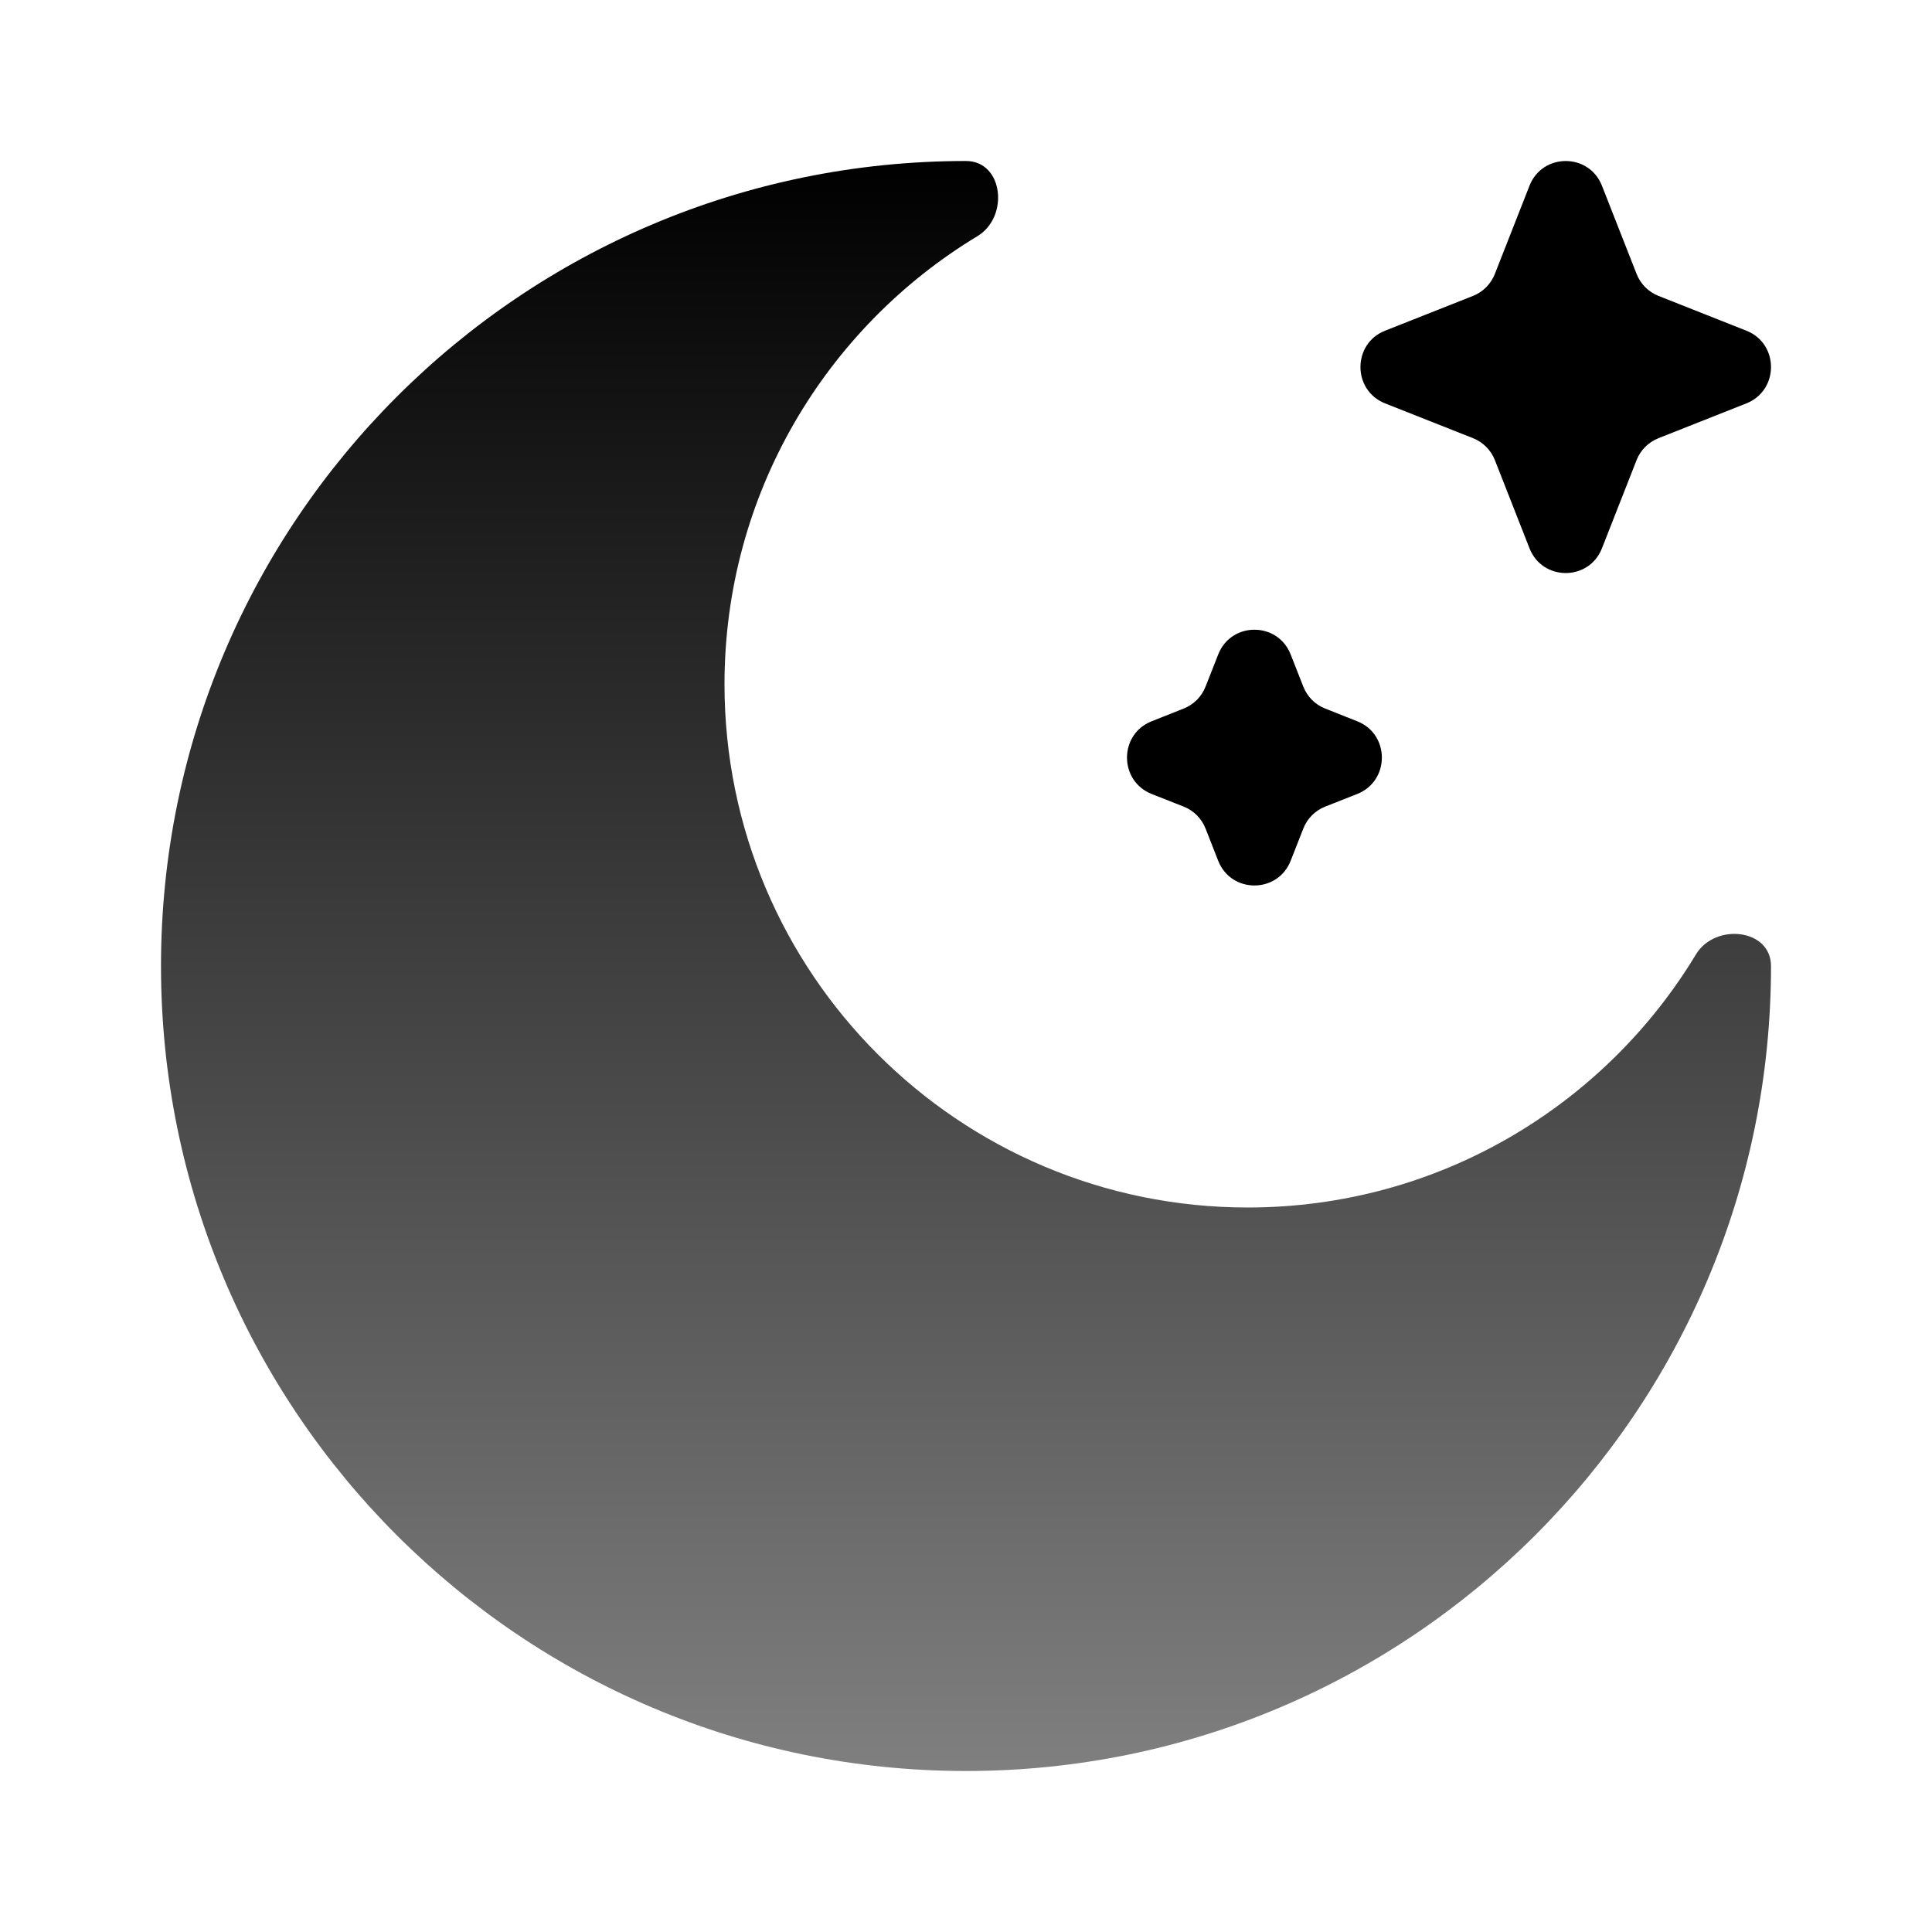 <svg xmlns="http://www.w3.org/2000/svg" width="24" height="24" viewBox="0 0 24 24" fill="none">
    <path
        d="M19.9 2.307C19.739 1.898 19.161 1.898 19 2.307L18.57 3.402C18.521 3.528 18.422 3.627 18.298 3.676L17.206 4.108C16.798 4.269 16.798 4.849 17.206 5.011L18.298 5.443C18.422 5.492 18.521 5.591 18.57 5.716L19 6.811C19.161 7.221 19.739 7.221 19.9 6.811L20.33 5.716C20.379 5.591 20.478 5.492 20.603 5.443L21.694 5.011C22.102 4.849 22.102 4.269 21.694 4.108L20.603 3.676C20.478 3.627 20.379 3.528 20.33 3.402L19.9 2.307Z"
        fill="black" />
    <path
        d="M16.033 8.13C15.872 7.72 15.294 7.72 15.133 8.13L14.976 8.529C14.927 8.654 14.829 8.753 14.704 8.802L14.306 8.96C13.898 9.121 13.898 9.701 14.306 9.863L14.704 10.02C14.829 10.069 14.927 10.168 14.976 10.293L15.133 10.693C15.294 11.102 15.872 11.102 16.033 10.693L16.19 10.293C16.239 10.168 16.337 10.069 16.462 10.02L16.86 9.863C17.268 9.701 17.268 9.121 16.86 8.96L16.462 8.802C16.337 8.753 16.239 8.654 16.19 8.529L16.033 8.13Z"
        fill="black" />
    <path
        d="M12 22C17.523 22 22 17.523 22 12C22 11.537 21.306 11.461 21.067 11.857C19.929 13.741 17.861 15 15.5 15C11.91 15 9 12.09 9 8.5C9 6.138 10.259 4.071 12.143 2.933C12.539 2.693 12.463 2 12 2C6.477 2 2 6.477 2 12C2 17.523 6.477 22 12 22Z"
        fill="url(#paint0_linear_1782_3892)" />
    <defs>
        <linearGradient id="paint0_linear_1782_3892" x1="12" y1="2" x2="12" y2="22"
            gradientUnits="userSpaceOnUse">
            <stop />
            <stop offset="1" stop-opacity="0.5" />
        </linearGradient>
    </defs>
</svg>
